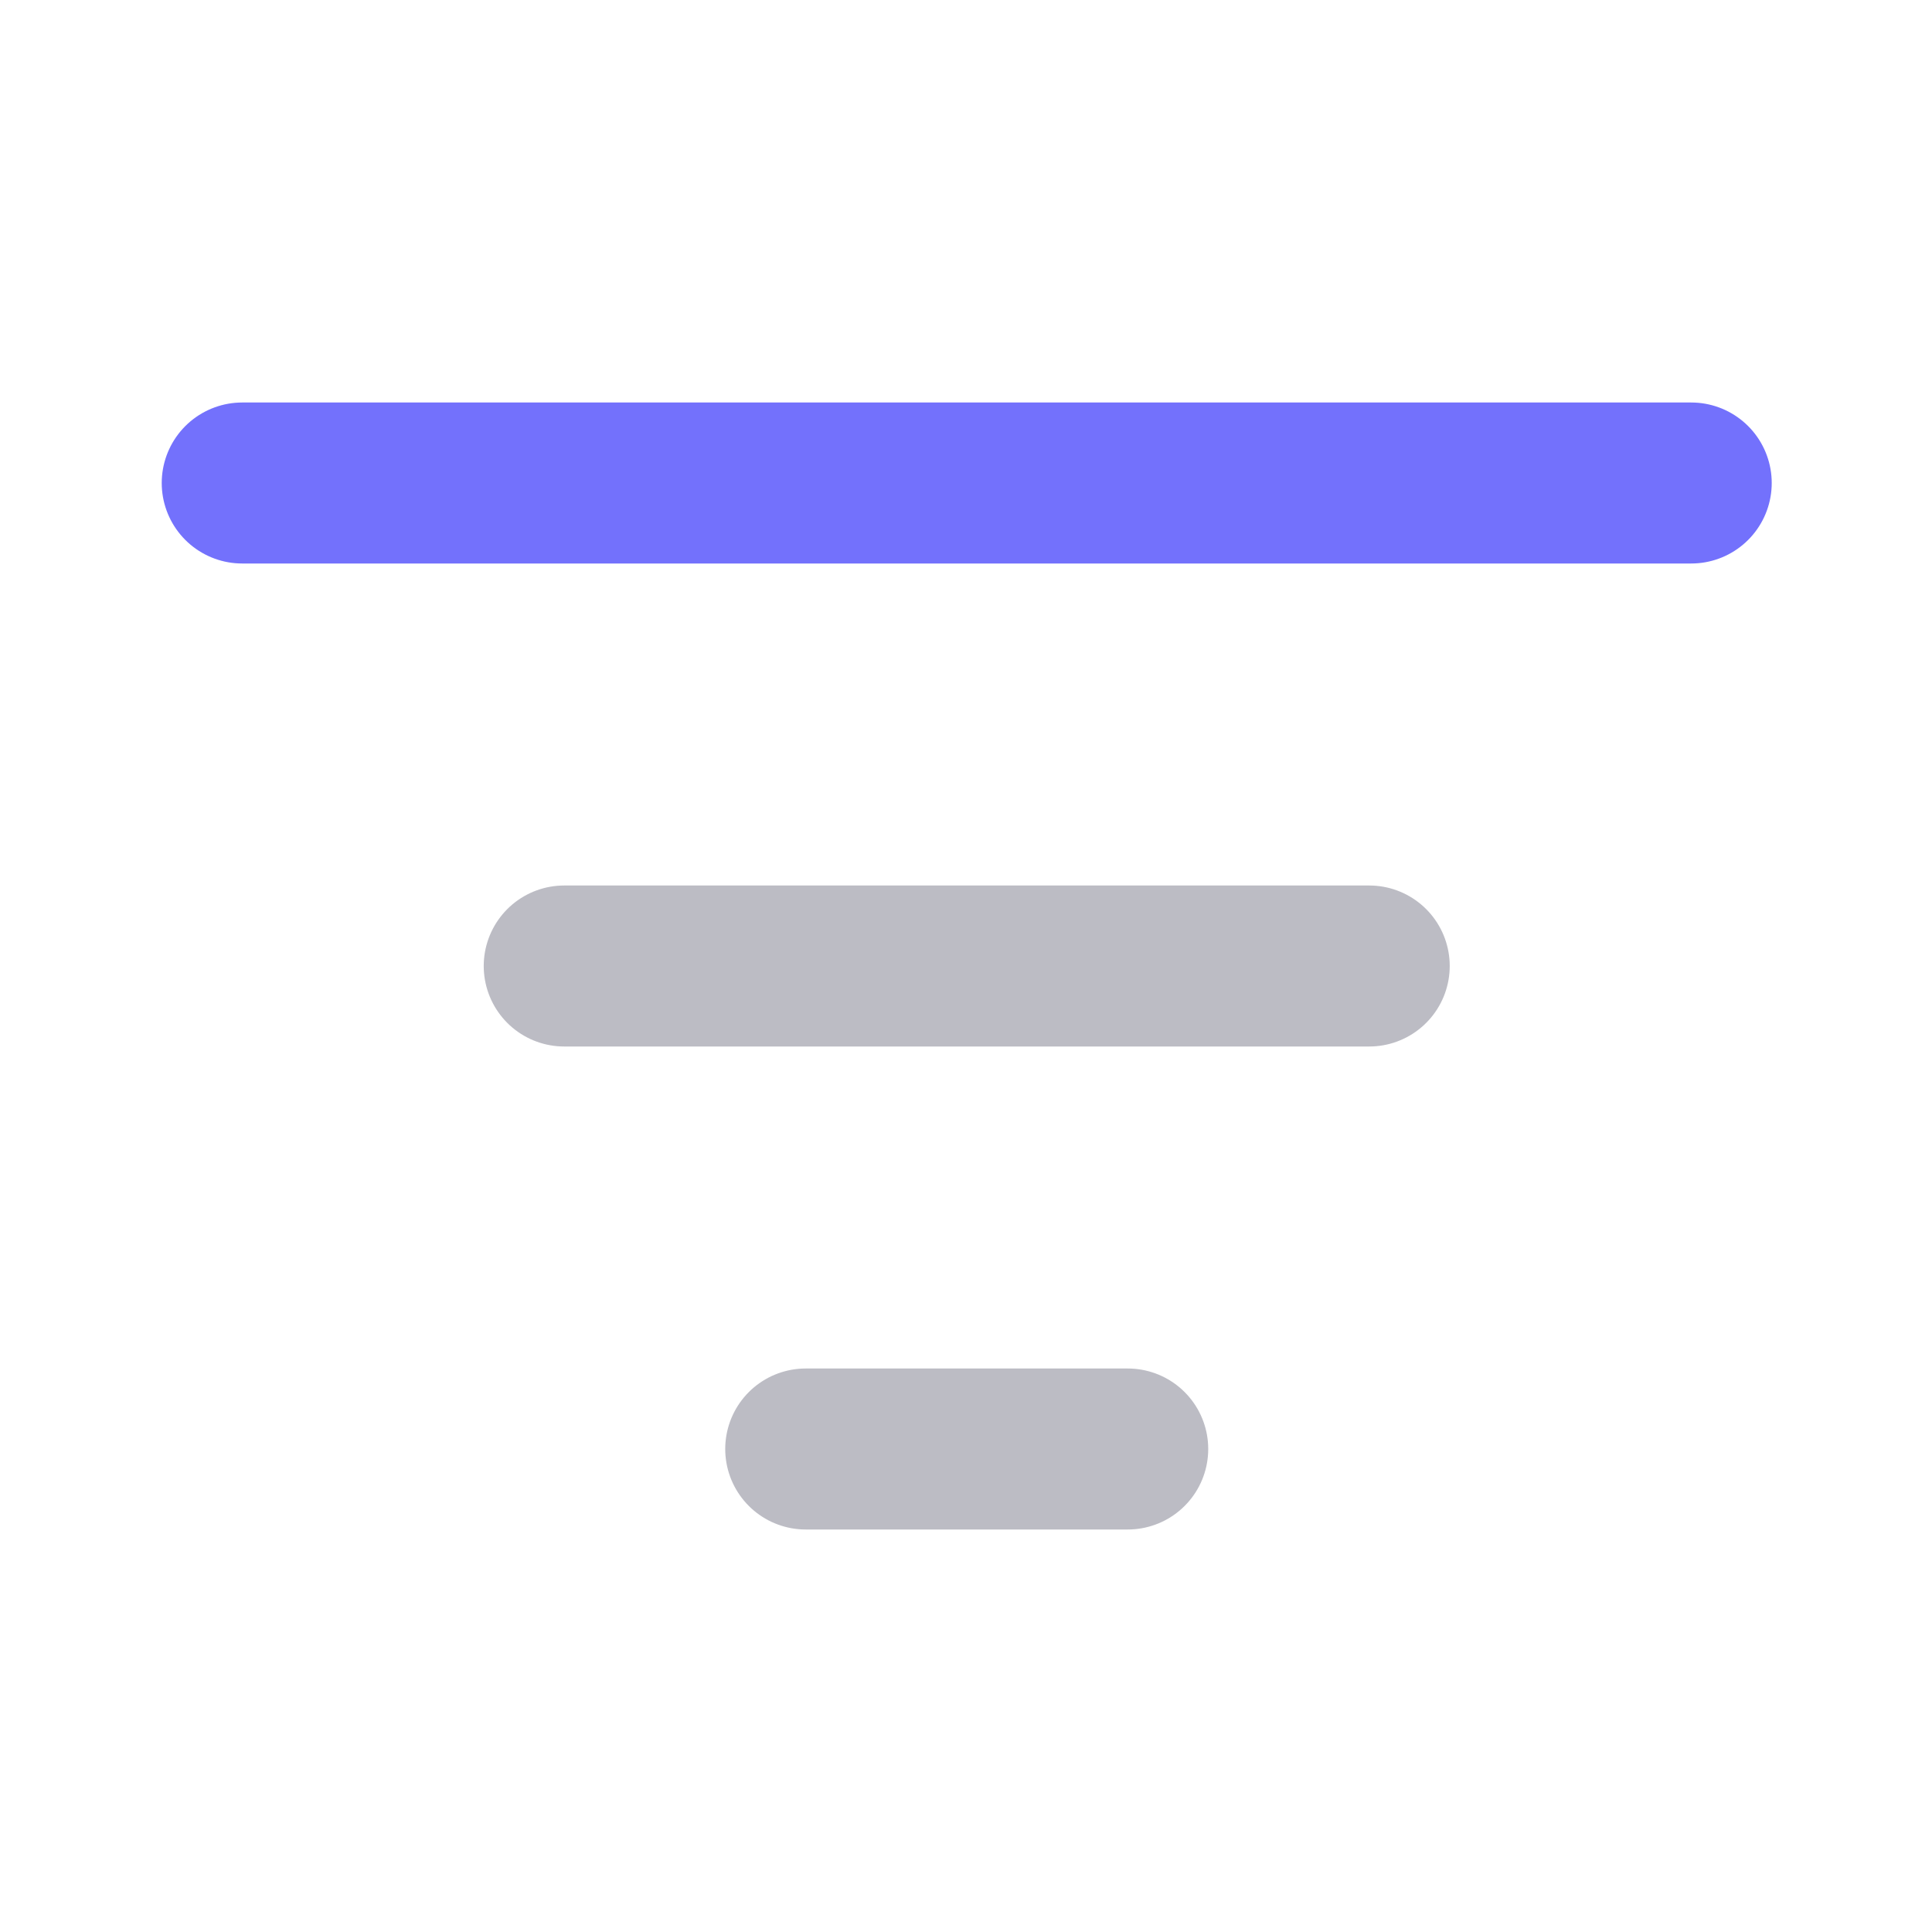 <svg
        xmlns='http://www.w3.org/2000/svg'
        width='24'
        height='24'
        viewBox='0 0 24 24'
        fill='none'
    >
        <path
            d='M7.009 12H17.009M10.009 18H14.009'
            stroke='#BCBCC4'
            stroke-width='2'
            stroke-linecap='round'
            stroke-linejoin='round'
        />
        <path
            d='M3.009 6H21.009'
            stroke='#7371FC'
            stroke-width='2'
            stroke-linecap='round'
            stroke-linejoin='round'
        />
    </svg>